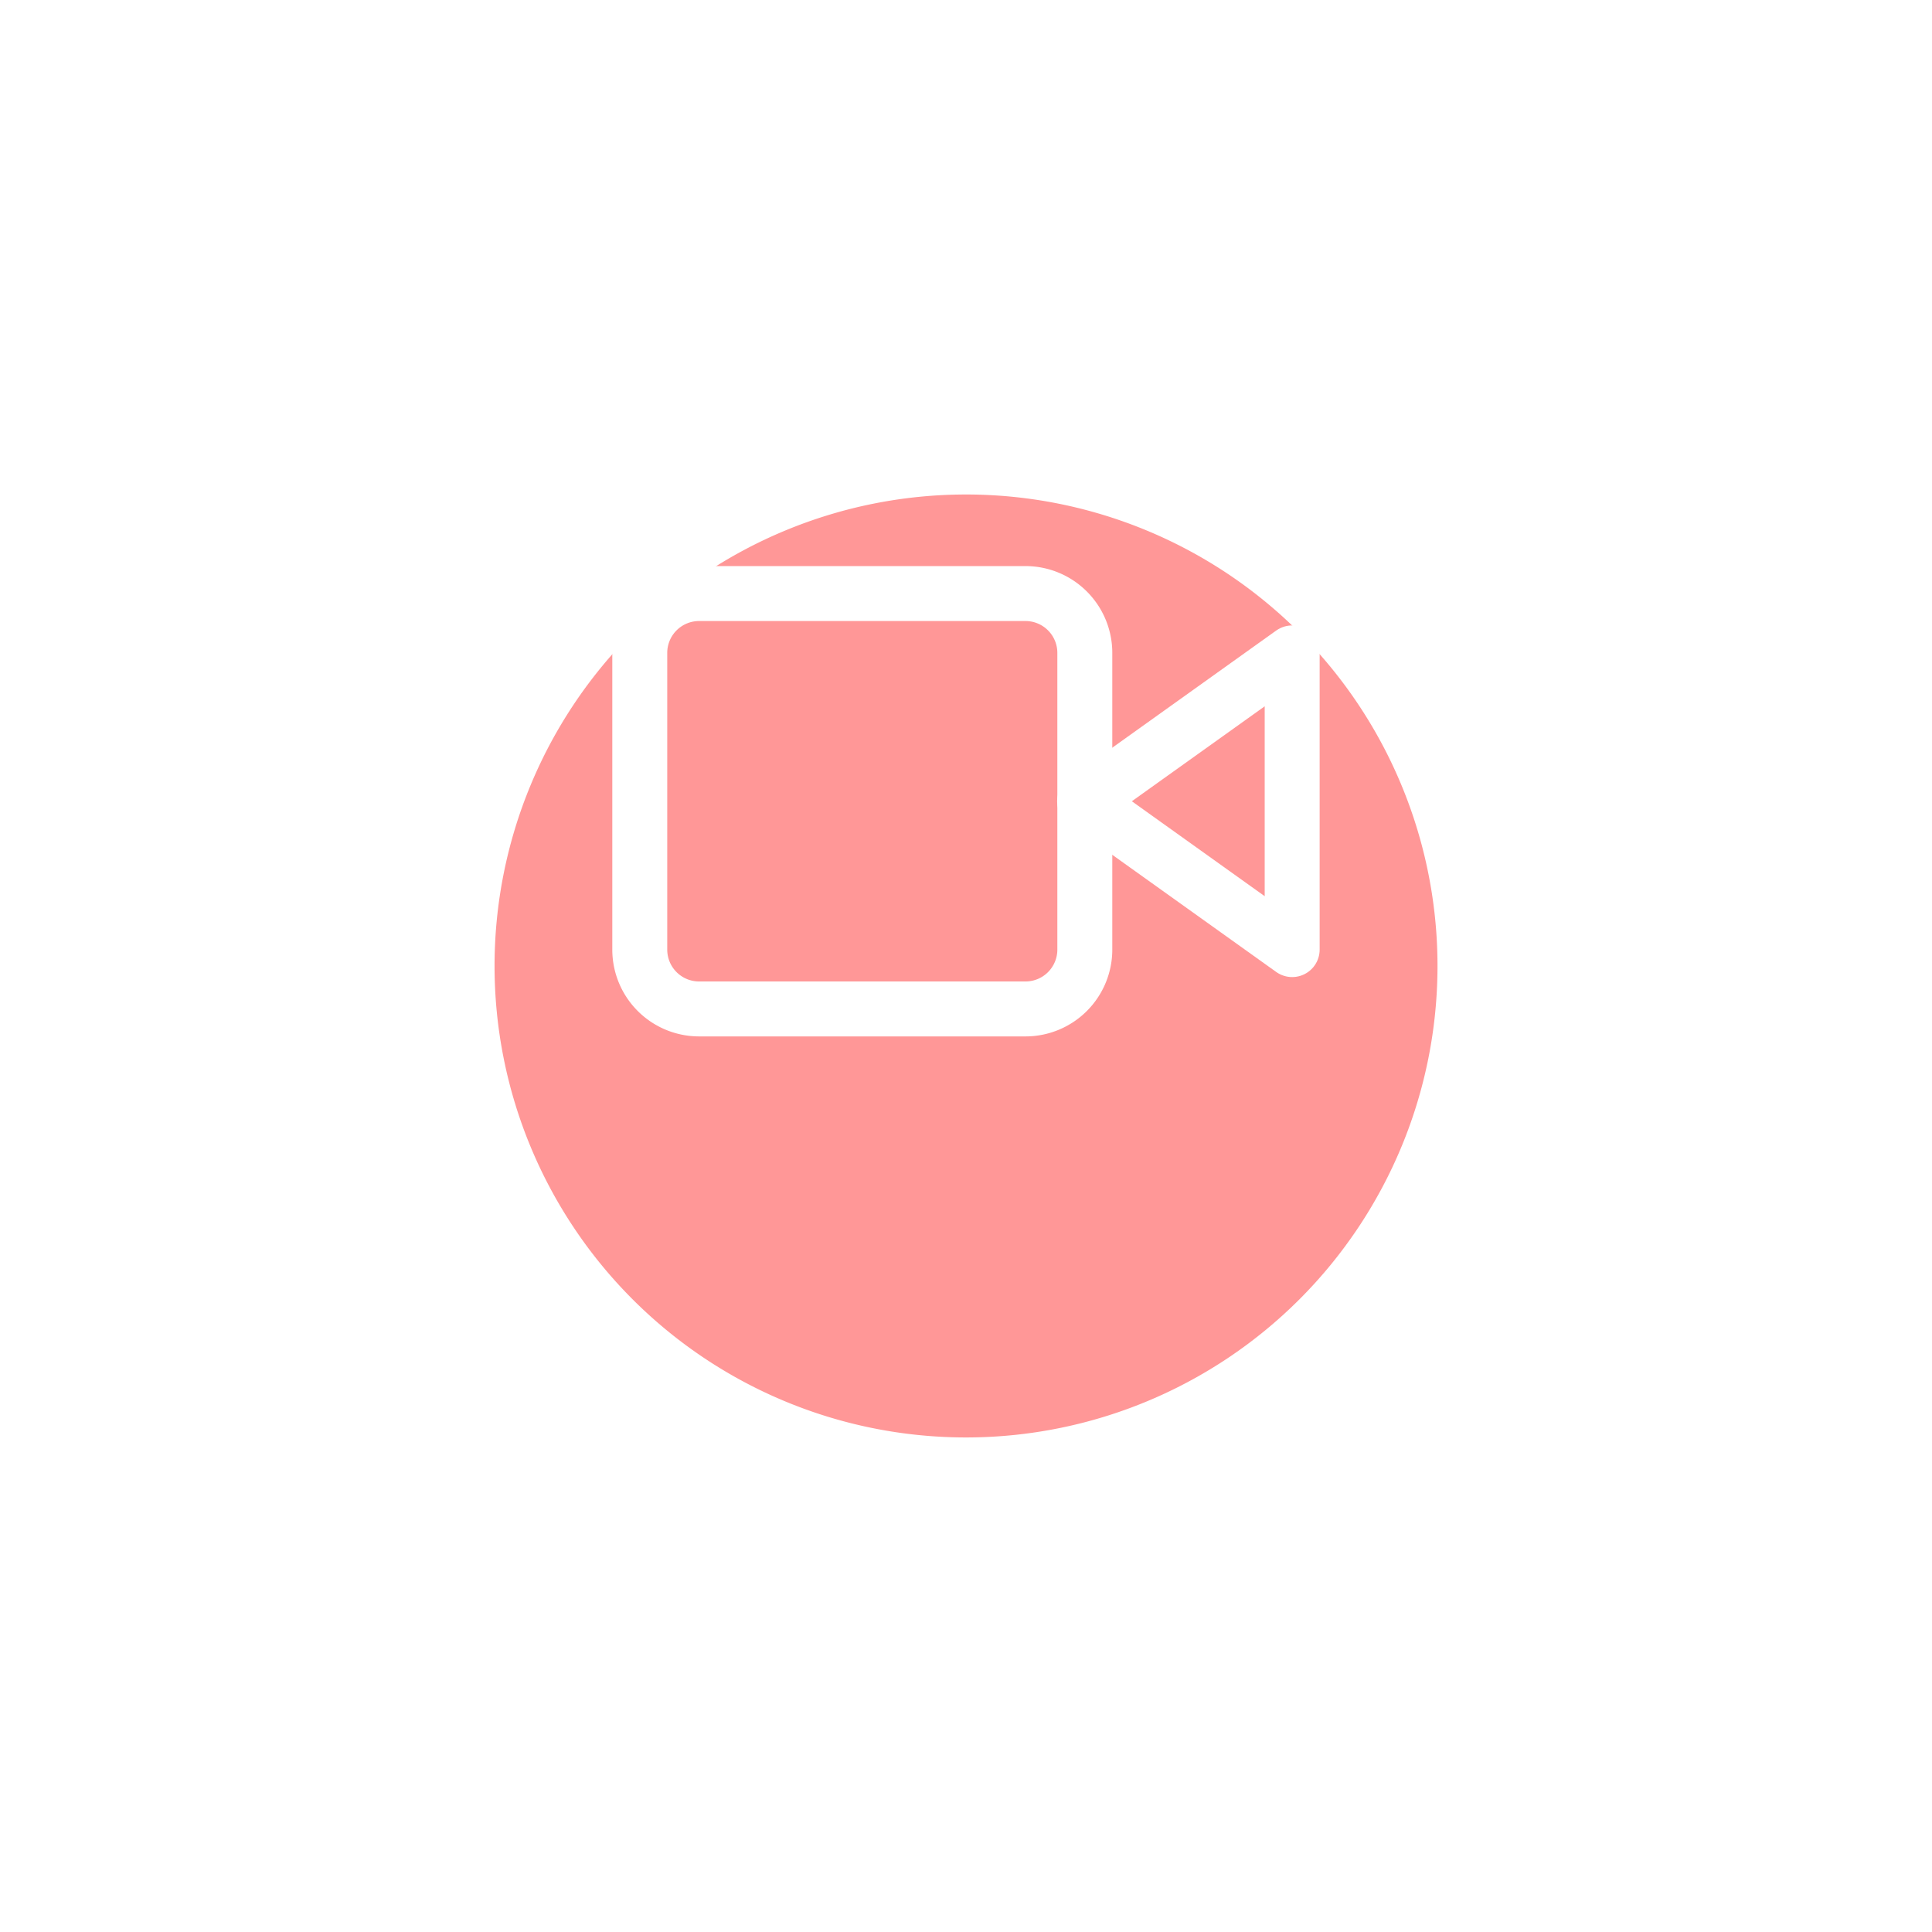 <svg xmlns="http://www.w3.org/2000/svg" xmlns:xlink="http://www.w3.org/1999/xlink" width="35.163" height="35.163" viewBox="0 0 35.163 35.163">
  <defs>
    <style>
      .cls-1 {
        fill: #ff9797;
      }

      .cls-2 {
        fill: none;
        stroke: #fff;
        stroke-linecap: round;
        stroke-linejoin: round;
      }

      .cls-3 {
        filter: url(#Icon_map-circle);
      }
    </style>
    <filter id="Icon_map-circle" x="0" y="0" width="35.163" height="35.163" filterUnits="userSpaceOnUse">
      <feOffset dy="3" input="SourceAlpha"/>
      <feGaussianBlur stdDeviation="3" result="blur"/>
      <feFlood flood-opacity="0.161"/>
      <feComposite operator="in" in2="blur"/>
      <feComposite in="SourceGraphic"/>
    </filter>
  </defs>
  <g id="Group_1510" data-name="Group 1510" transform="translate(9 3.616)">
    <g id="Group_1507" data-name="Group 1507" transform="translate(0 2.384)">
      <g id="Group_1480" data-name="Group 1480" transform="translate(0 0)">
        <g class="cls-3" transform="matrix(1, 0, 0, 1, -9, -6)">
          <path id="Icon_map-circle-2" data-name="Icon map-circle" class="cls-1" d="M17.883,9.3A8.581,8.581,0,1,1,9.3.72,8.581,8.581,0,0,1,17.883,9.3Z" transform="translate(8.28 5.28)"/>
        </g>
        <g id="Icon_feather-video" data-name="Icon feather-video" transform="translate(2.644 4.803)">
          <path id="Path_3612" data-name="Path 3612" class="cls-2" d="M27.778,10.5,24,13.2l3.778,2.7Z" transform="translate(-15.904 -9.42)"/>
          <path id="Path_3613" data-name="Path 3613" class="cls-2" d="M2.58,7.5H8.517A1.08,1.08,0,0,1,9.6,8.58v5.4a1.08,1.08,0,0,1-1.08,1.08H2.58a1.08,1.08,0,0,1-1.08-1.08V8.58A1.08,1.08,0,0,1,2.58,7.5Z" transform="translate(-1.5 -7.5)"/>
        </g>
      </g>
    </g>
  </g>
</svg>
